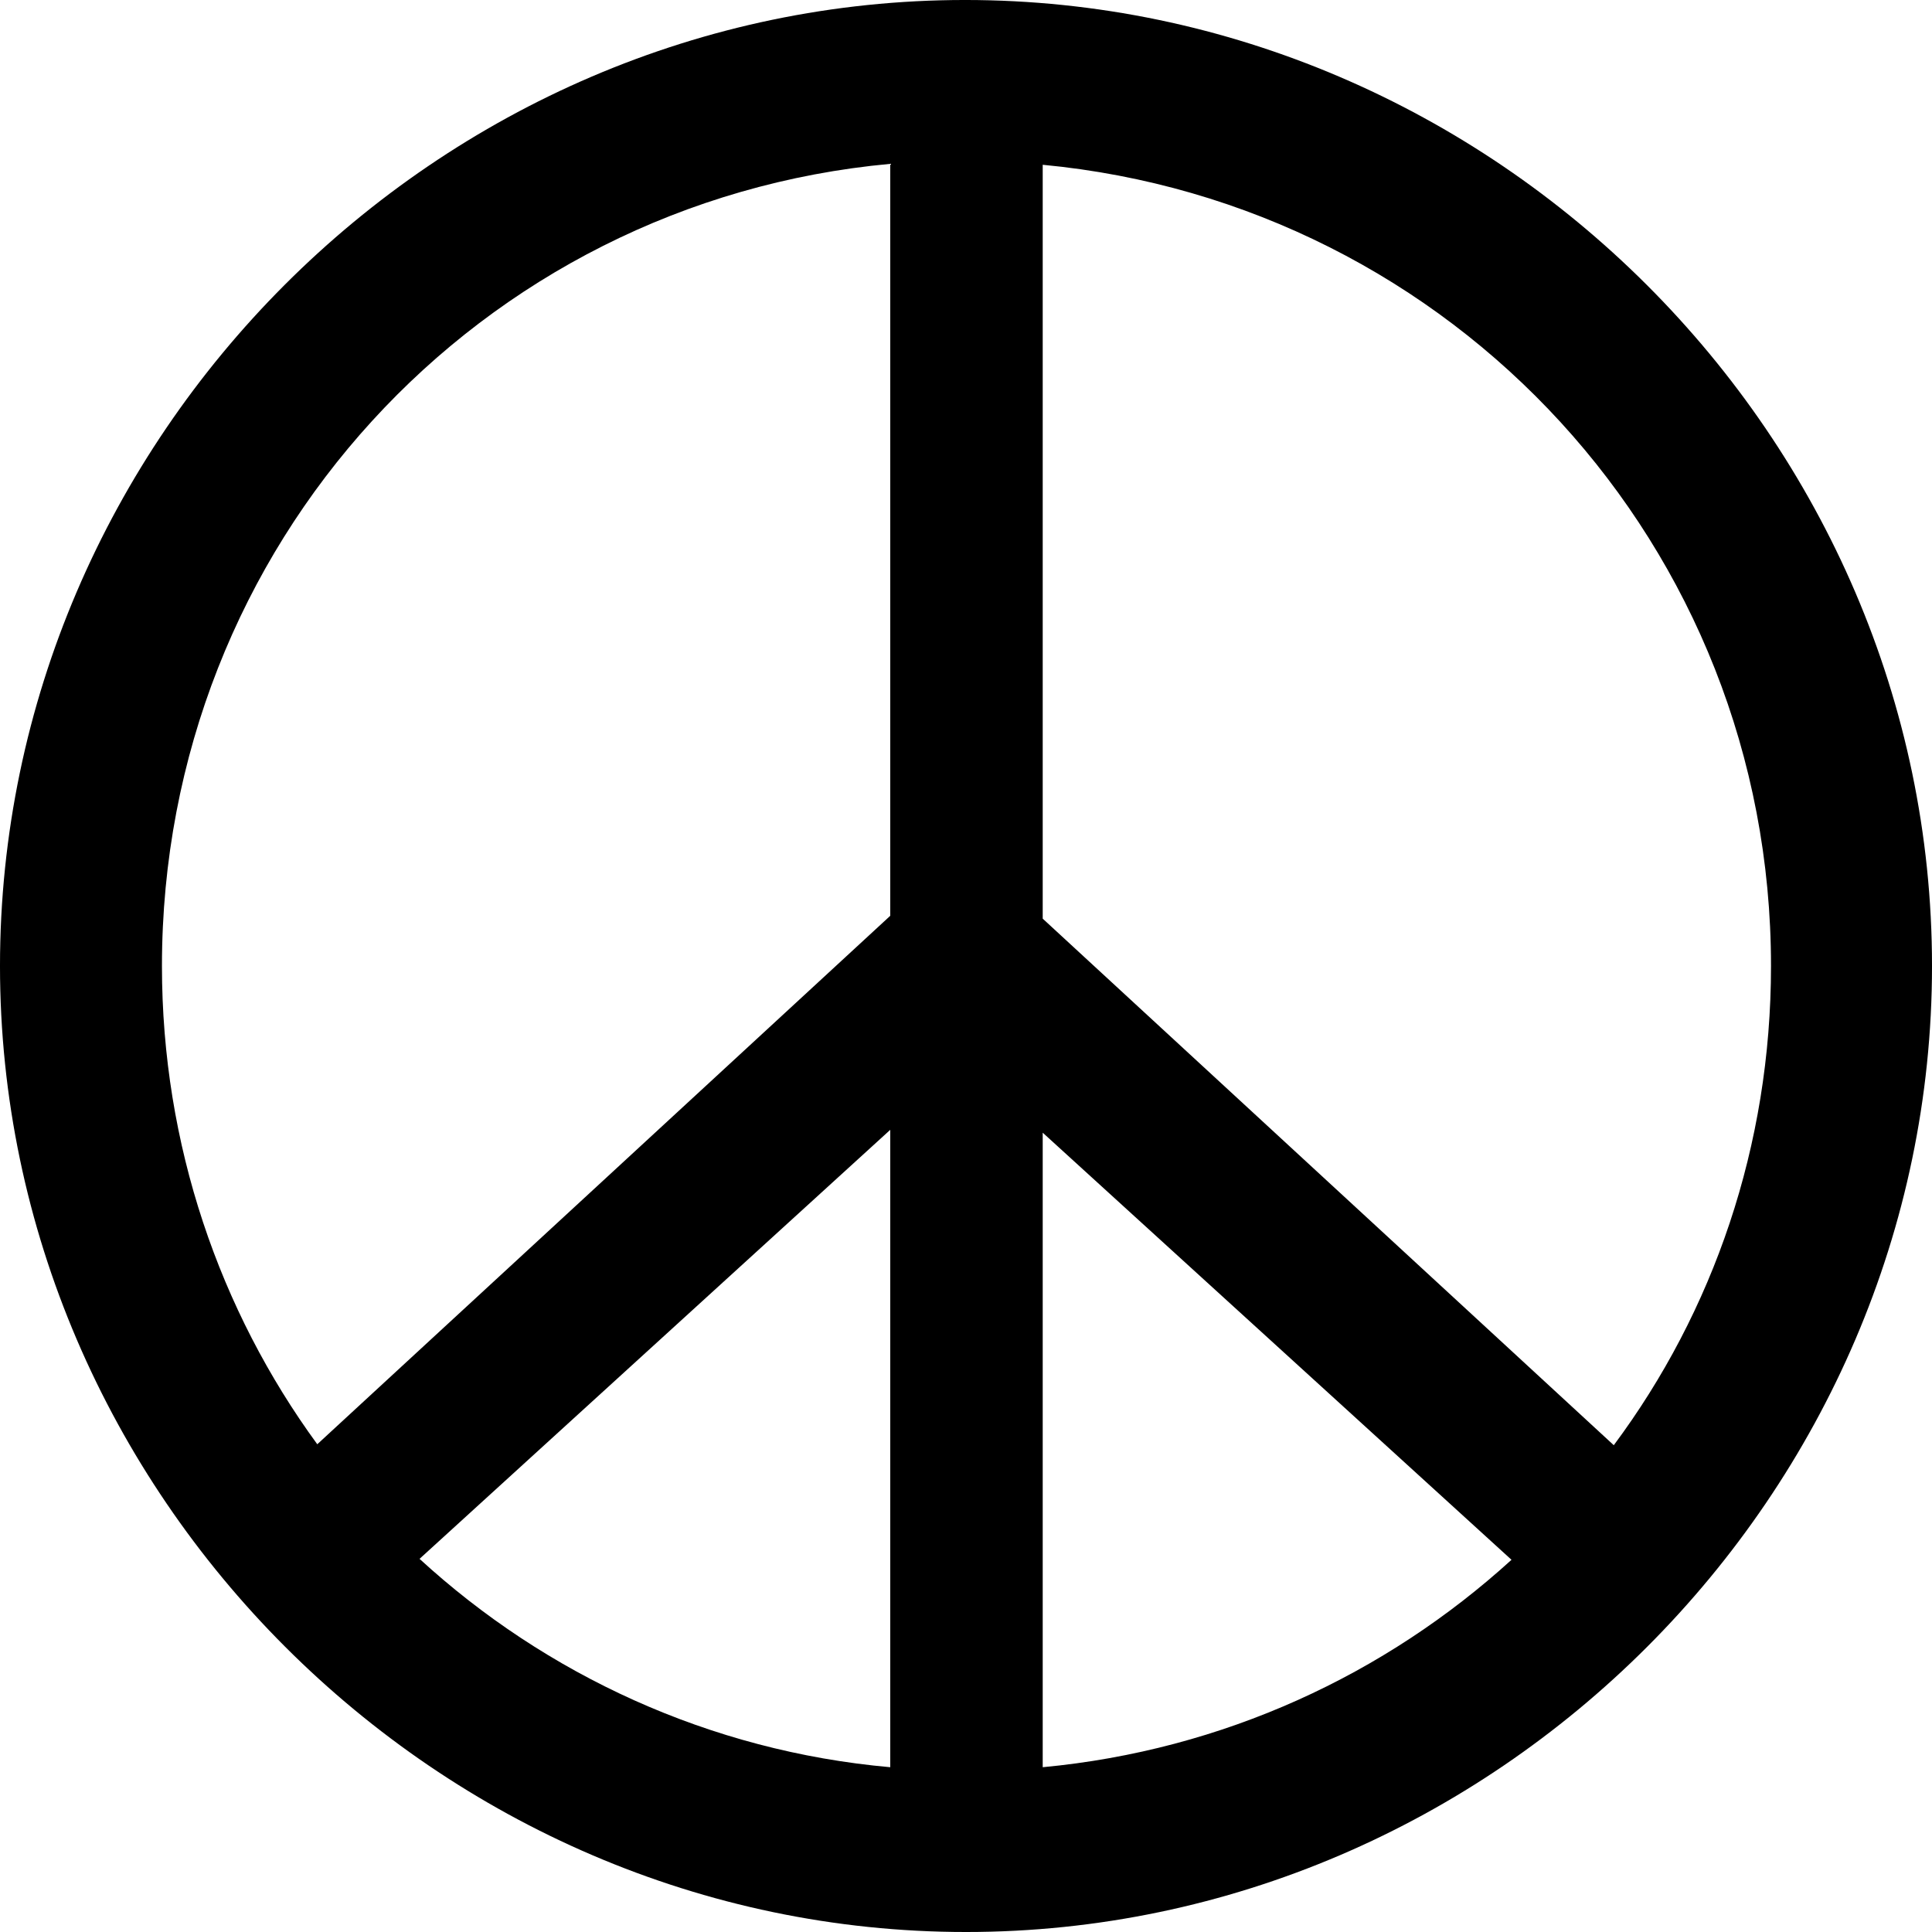 <?xml version="1.0" encoding="UTF-8" standalone="no"?>
<svg xmlns="http://www.w3.org/2000/svg"
     width="996.094" height="996.094"
     viewBox="0 0 996.094 996.094"
     fill="currentColor">
  <path d="M498.048 996.096C770.508 996.096 996.098 770.016 996.098 498.046C996.098 225.586 770.018 -0.004 497.558 -0.004C225.588 -0.004 -0.002 225.586 -0.002 498.046C-0.002 770.016 226.078 996.096 498.048 996.096ZM83.498 498.046C83.498 280.766 247.068 104.006 458.988 84.476V472.166L163.578 744.626C113.278 675.786 83.498 590.336 83.498 498.046ZM537.598 473.636V84.956C749.028 104.976 913.088 281.246 913.088 498.046C913.088 590.816 883.298 676.266 832.028 745.116ZM458.988 582.516V911.136C365.728 902.836 281.248 863.286 216.308 803.706ZM537.598 583.986L779.298 804.196C714.358 863.286 630.858 902.346 537.598 911.136Z"/>
</svg>